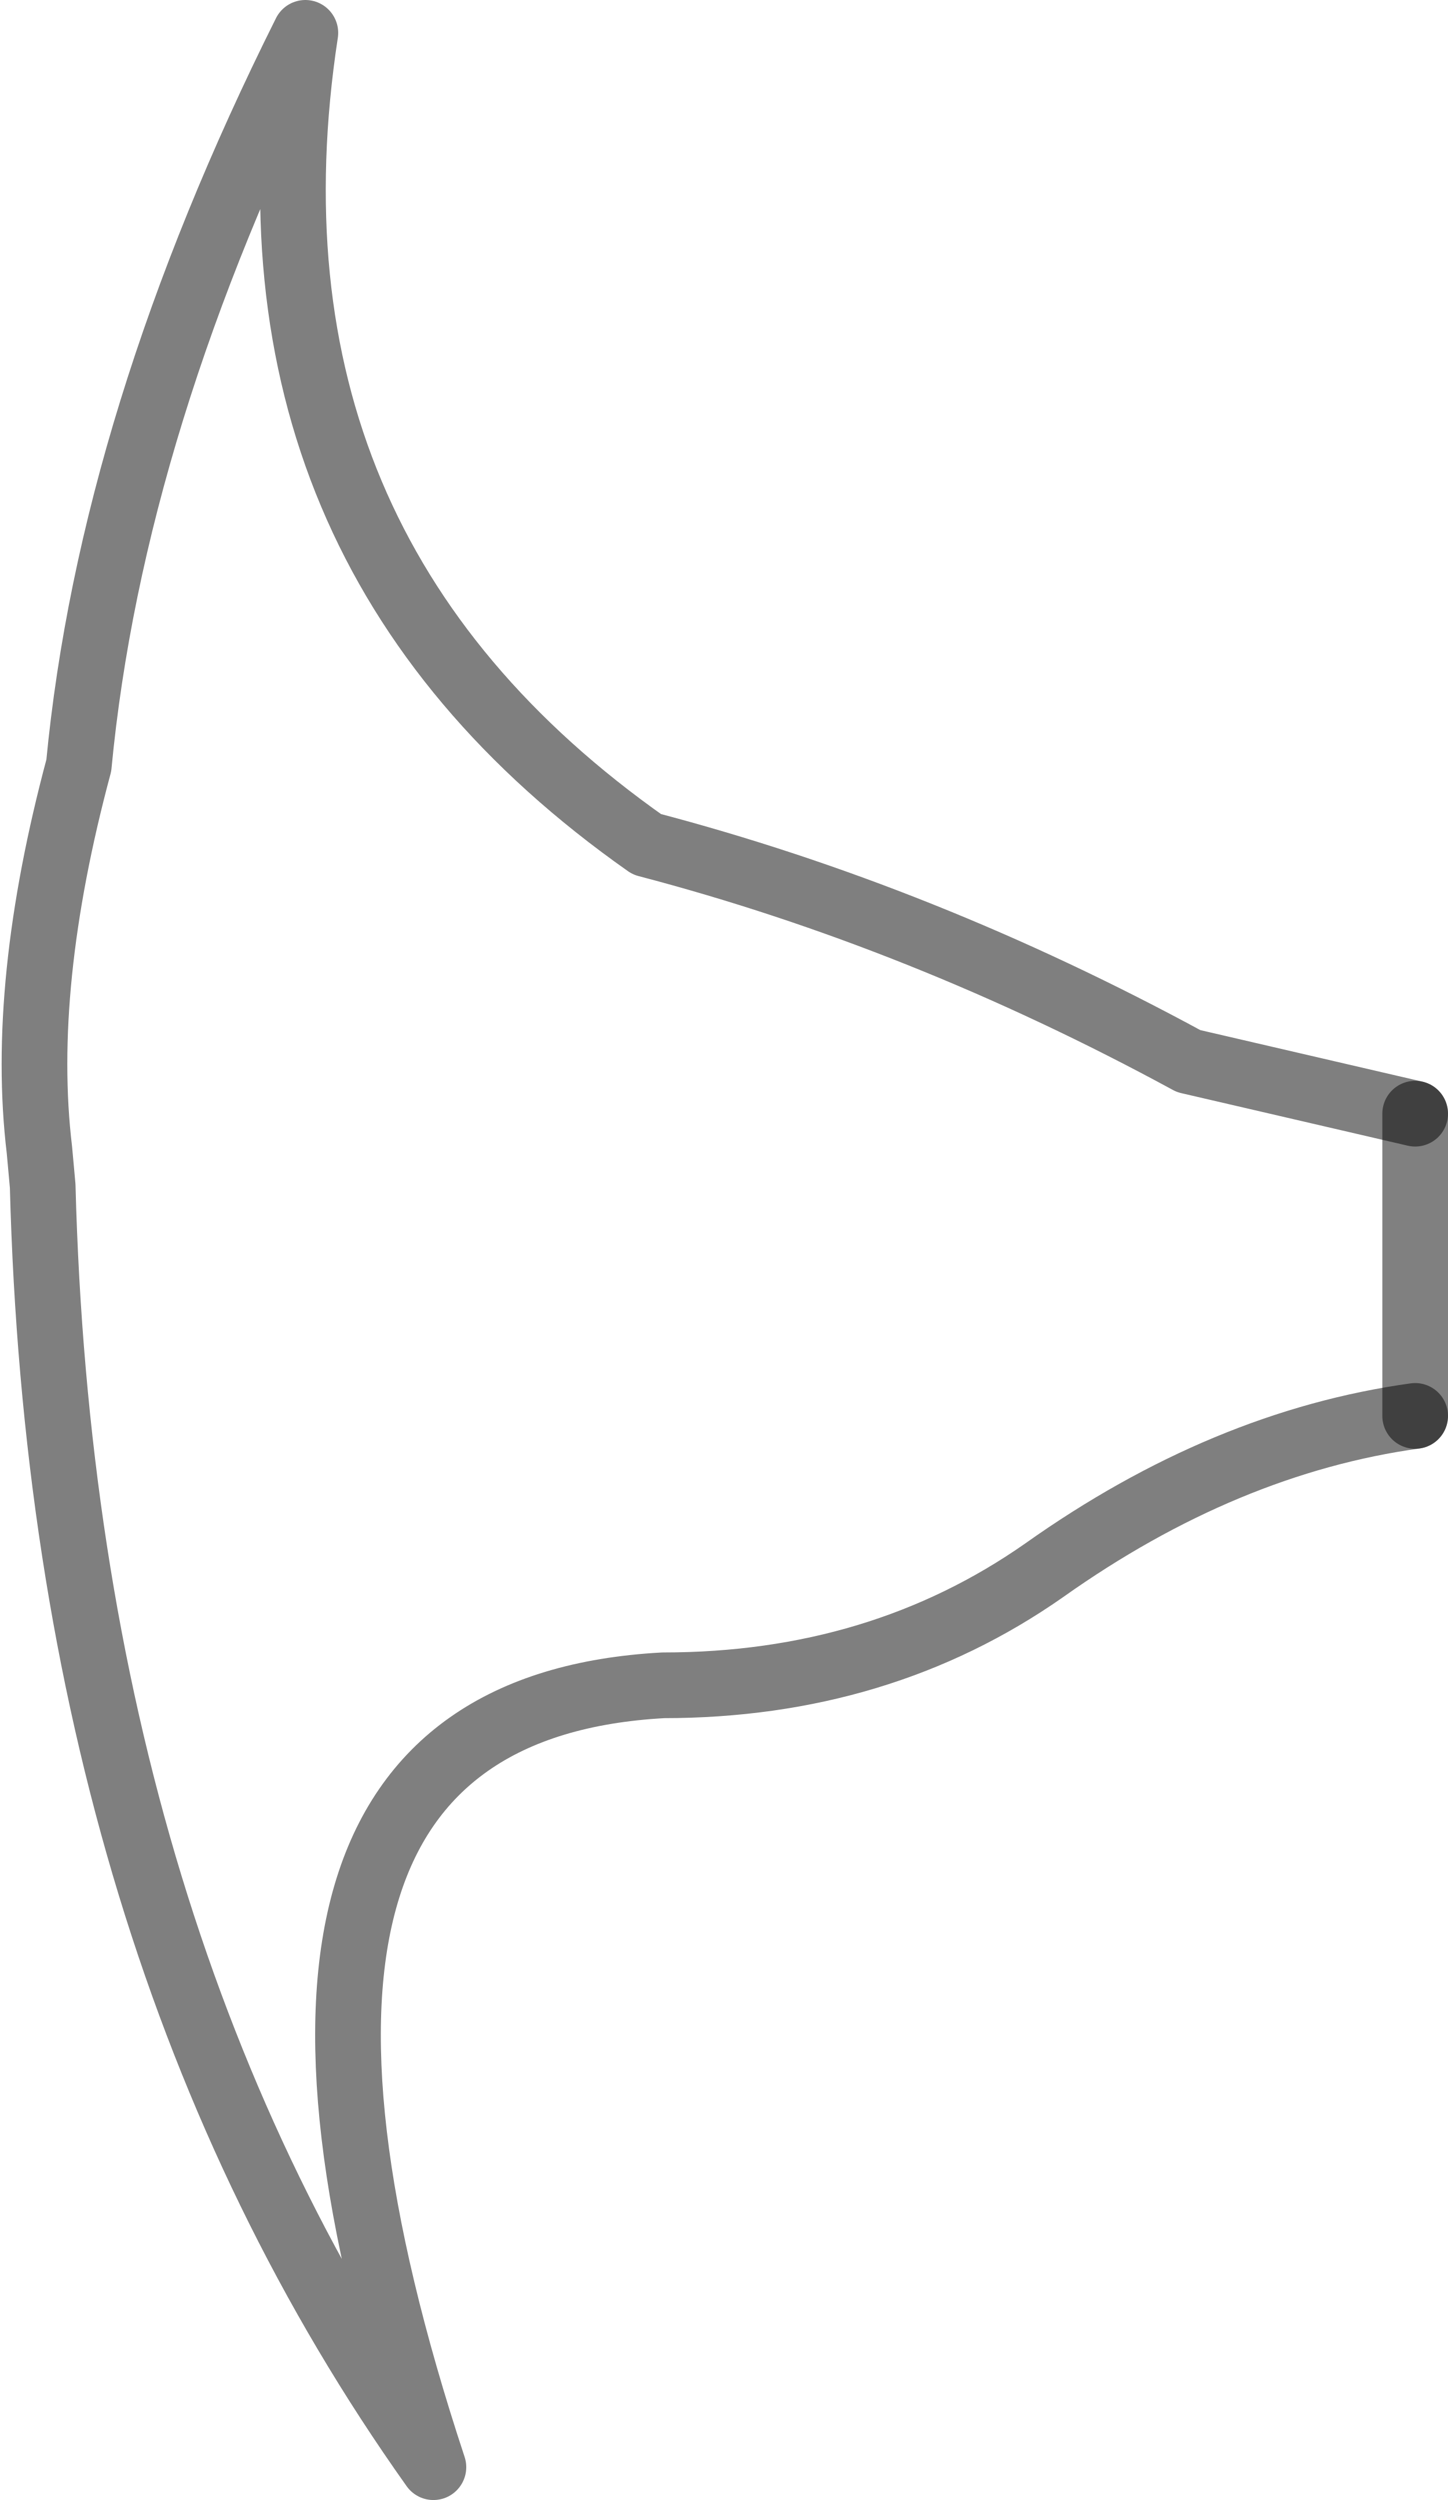 <?xml version="1.0" encoding="UTF-8" standalone="no"?>
<svg xmlns:xlink="http://www.w3.org/1999/xlink" height="38.05px" width="22.05px" xmlns="http://www.w3.org/2000/svg">
  <g transform="matrix(1.0, 0.0, 0.0, 1.0, -378.35, -117.95)">
    <path d="M399.9 139.5 Q397.0 139.9 394.25 141.85 391.75 143.6 388.45 143.6 381.15 144.0 384.95 155.5 379.3 147.55 379.0 136.0 L378.95 135.45 Q378.65 132.95 379.55 129.6 380.05 124.35 383.0 118.45 381.8 126.3 388.2 130.8 392.4 131.9 396.45 134.1 L399.9 134.9" fill="none" stroke="#000000" stroke-linecap="round" stroke-linejoin="round" stroke-opacity="0.502" stroke-width="1.0"/>
    <path d="M399.9 134.9 L399.9 139.5 Z" fill="none" stroke="#000000" stroke-linecap="round" stroke-linejoin="round" stroke-opacity="0.498" stroke-width="1.0"/>
  </g>
</svg>
